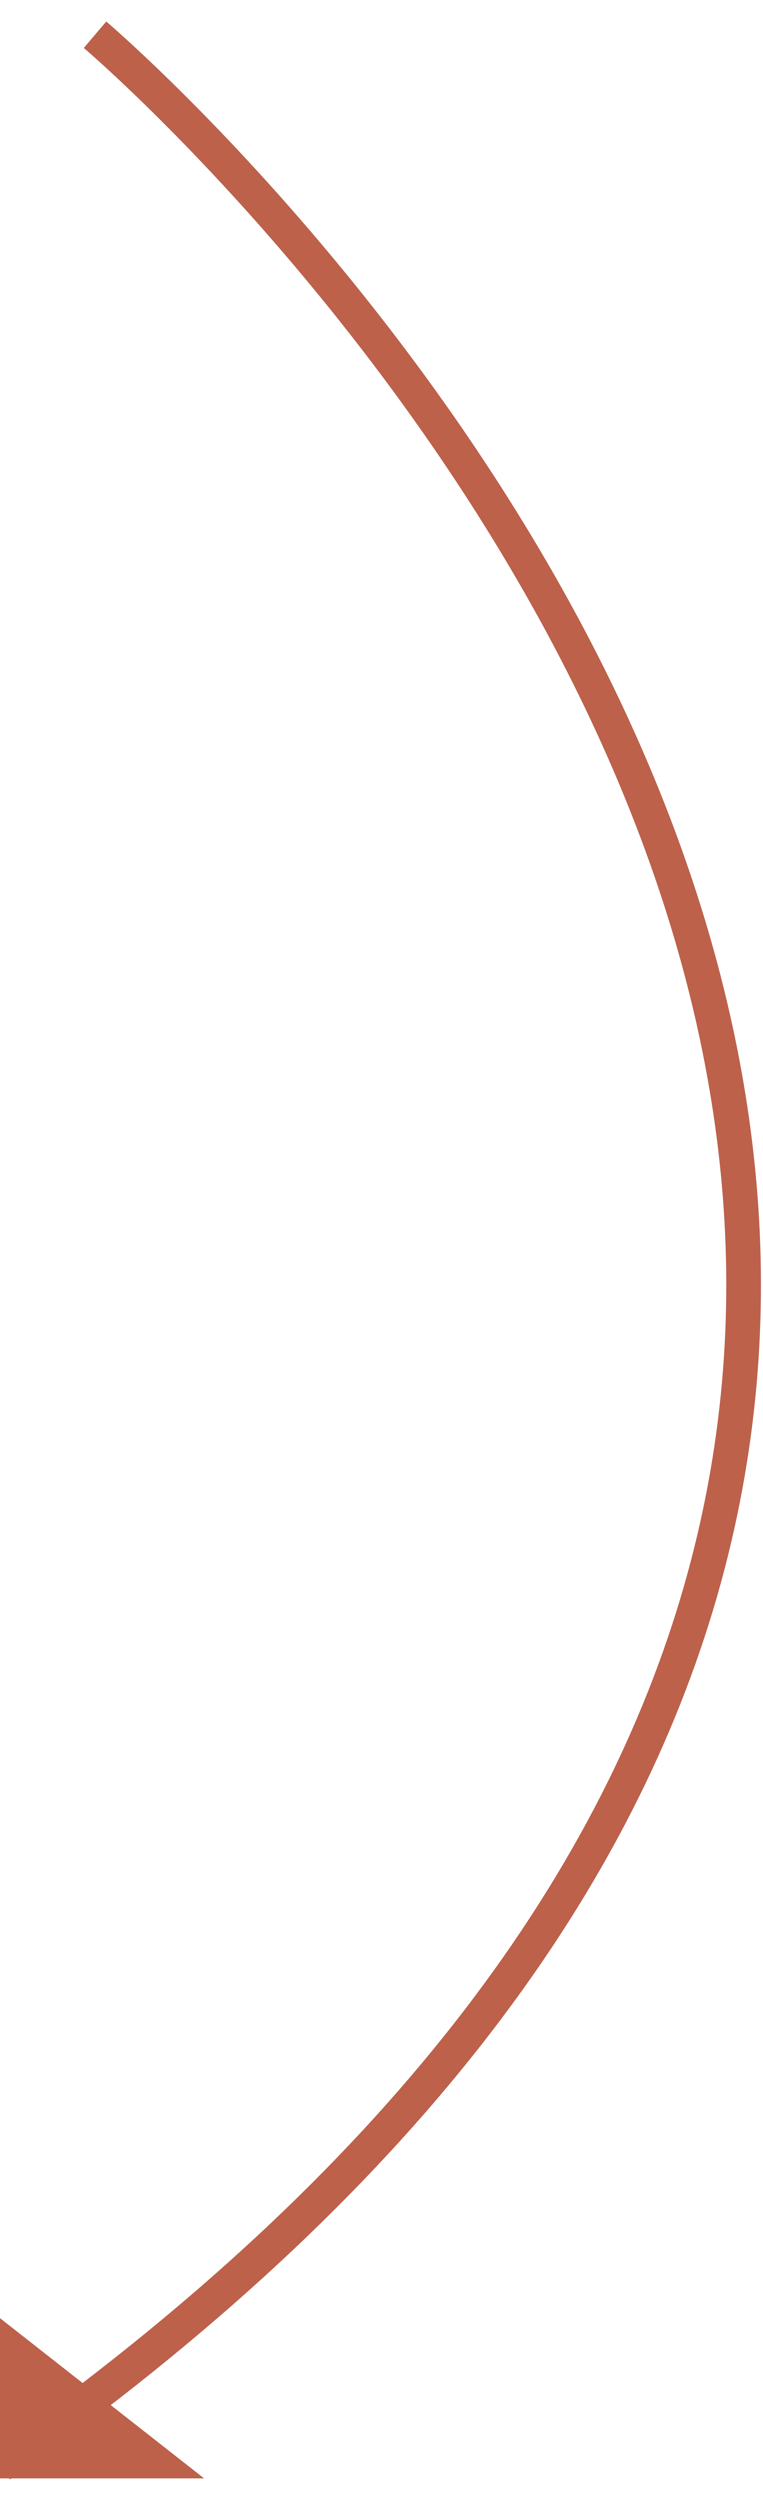 <svg id="svg8" width="22" height="72" version="1.1" viewBox="0 0 22 72" xmlns="http://www.w3.org/2000/svg"><g id="g6"><g id="g4"><path id="path2" d="M2.74 1S46.588 38.195 0 71" fill="none" stroke="#bd614b" stroke-miterlimit="20"/></g></g><path id="path839" d="m-.183 66.621-.023 4.758h6.091z" style="fill:#bd614b;stroke-width:0"/></svg>

